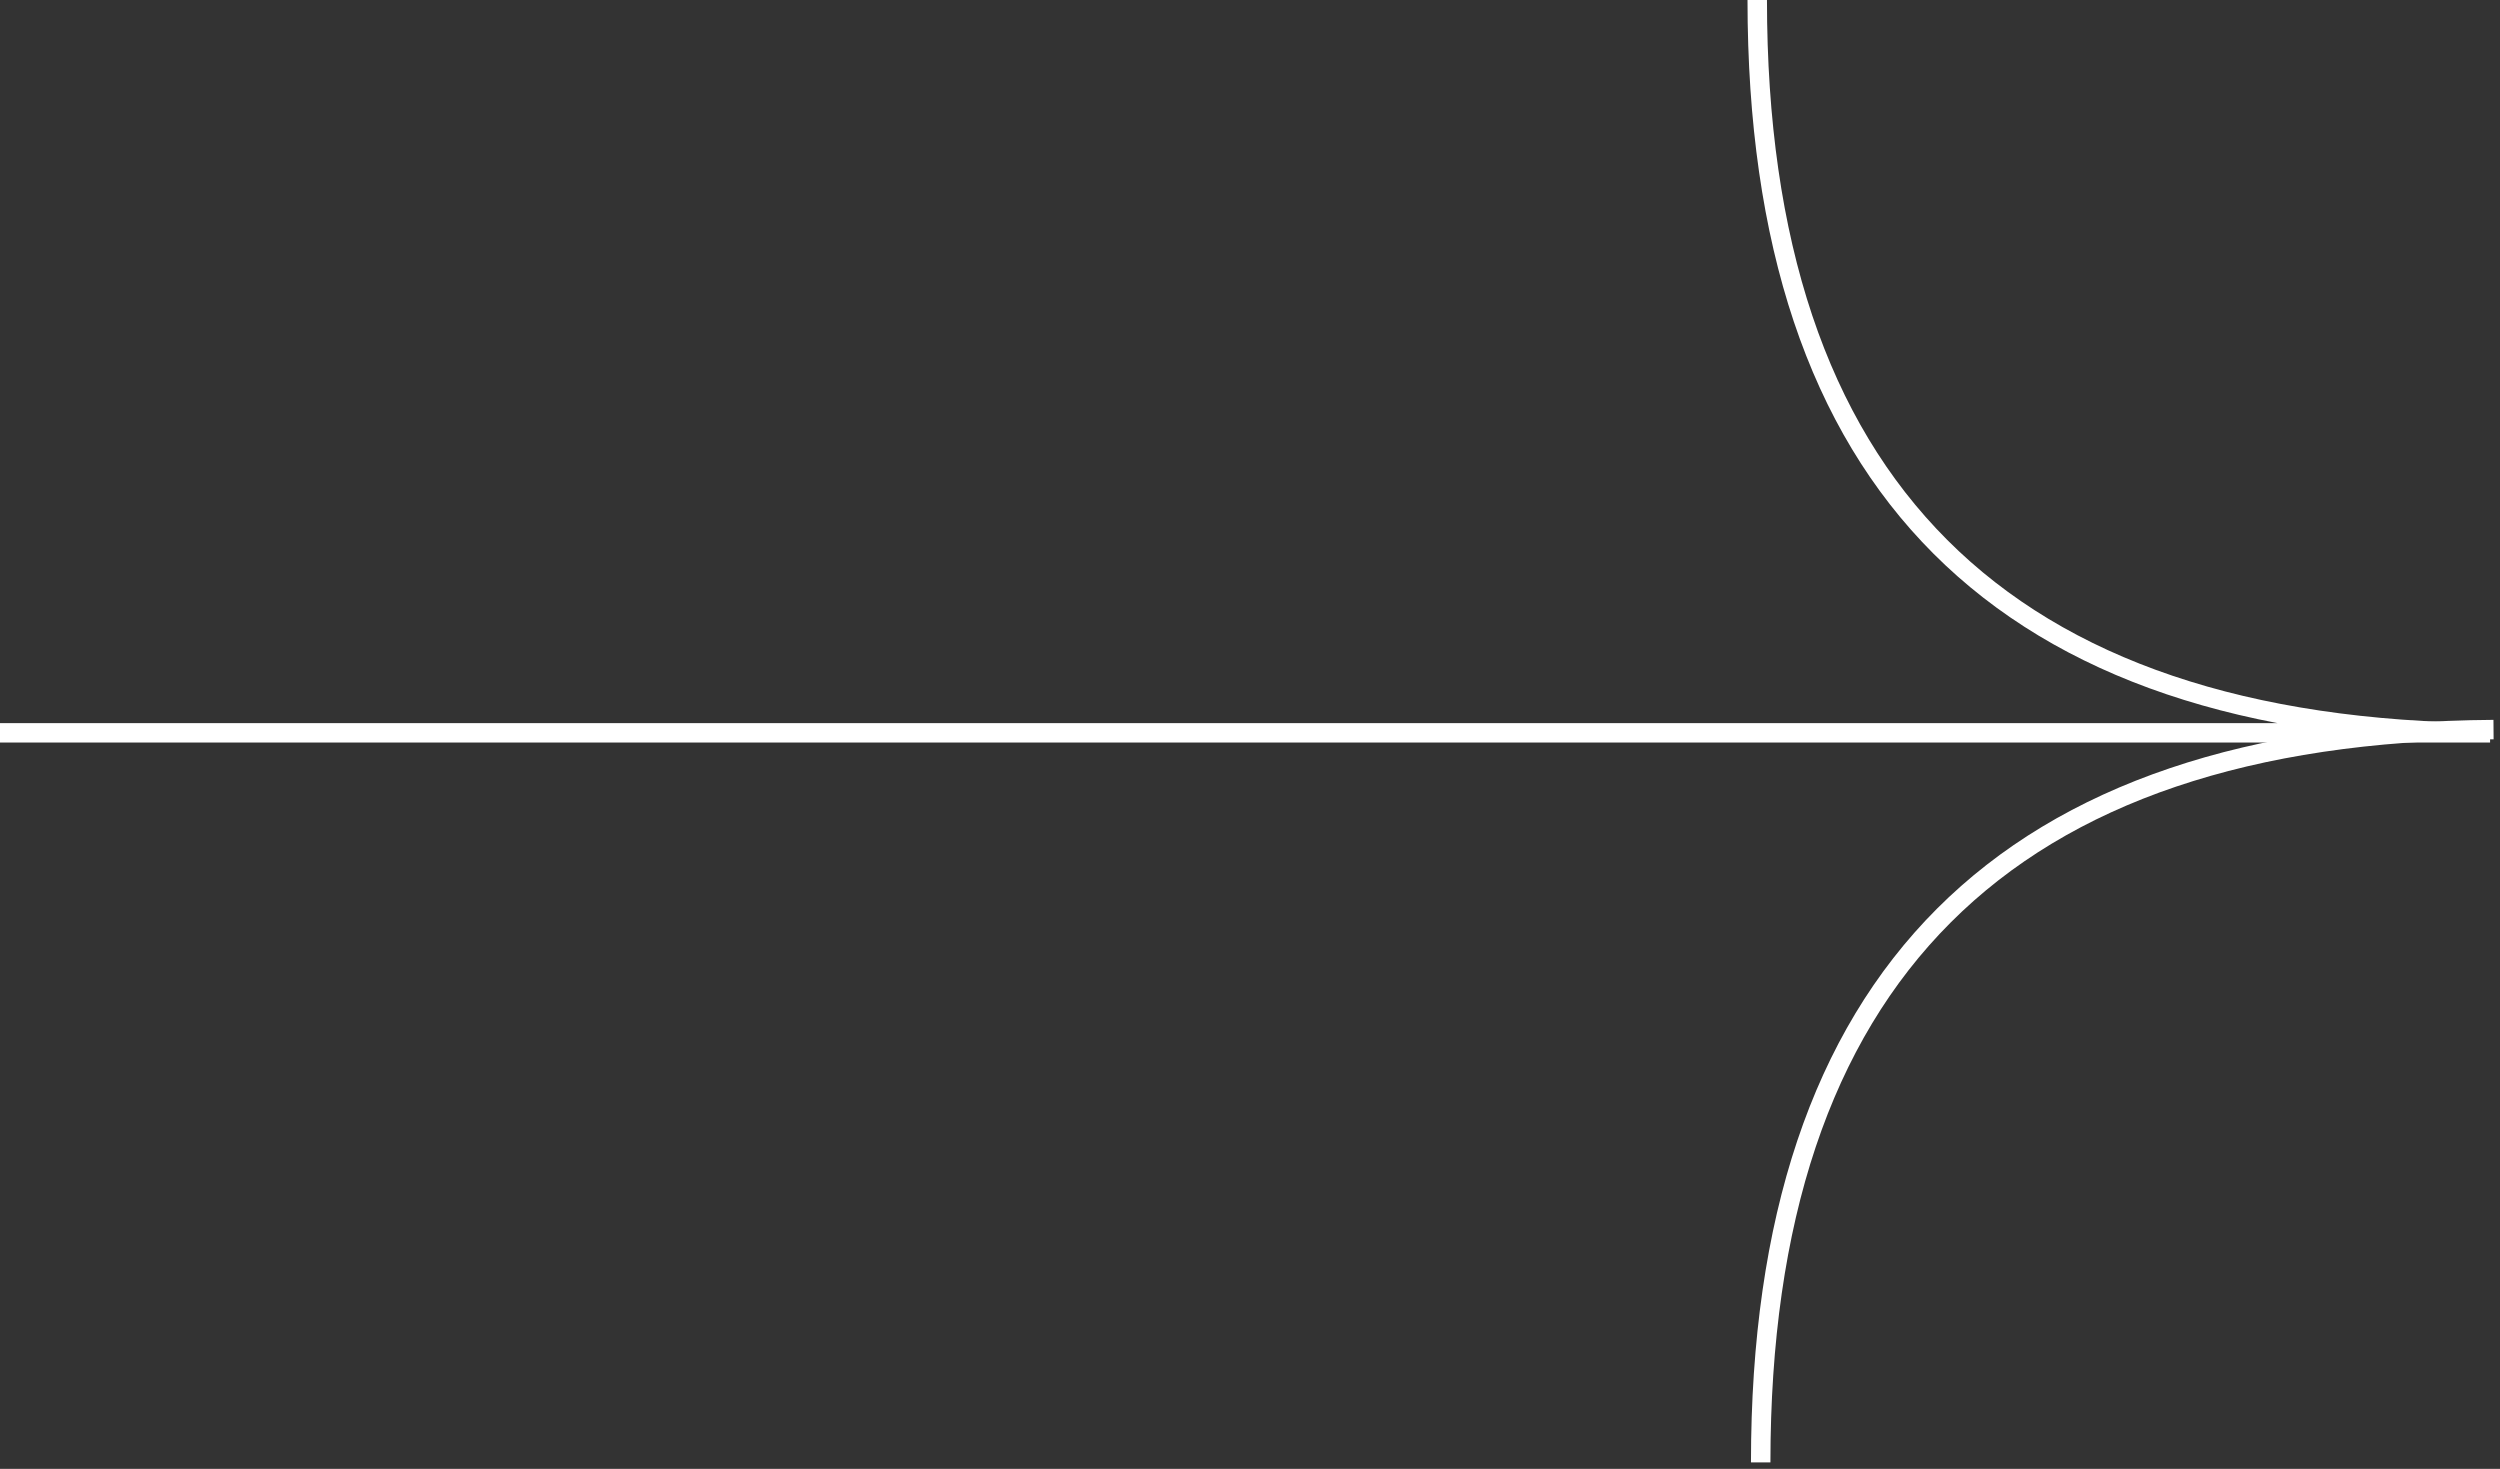 <?xml version="1.0" encoding="UTF-8" standalone="no"?>
<svg width="257px" height="151px" viewBox="0 0 257 151" version="1.1" xmlns="http://www.w3.org/2000/svg" xmlns:xlink="http://www.w3.org/1999/xlink">
    <rect x="0" y="0" width="257" height="151" fill="#333333" stroke="none"/>
    <!-- Generator: Sketch 50.2 (55047) - http://www.bohemiancoding.com/sketch -->
    <title>Arrow</title>
    <desc>Created with Sketch.</desc>
    <defs></defs>
    <g id="Page-1" stroke="none" stroke-width="1" fill="none" fill-rule="evenodd">
        <g id="1680---Home" transform="translate(-1402, -1457)" stroke="#FFFFFF" stroke-width="2">
            <g id="Casting" transform="translate(20, 1423)">
                <g id="Arrow" transform="translate(1382, 34)">
                    <path d="M0,75.335 L255.98,75.335 C205.756,74.961 180.644,49.849 180.644,0" id="Path-2"></path>
                    <path d="M256.335,150.335 C206.112,149.961 181,124.849 181,75" id="Path-2-Copy" transform="translate(218.668, 112.668) scale(1, -1) translate(-218.668, -112.668) "></path>
                </g>
            </g>
        </g>
    </g>
</svg>